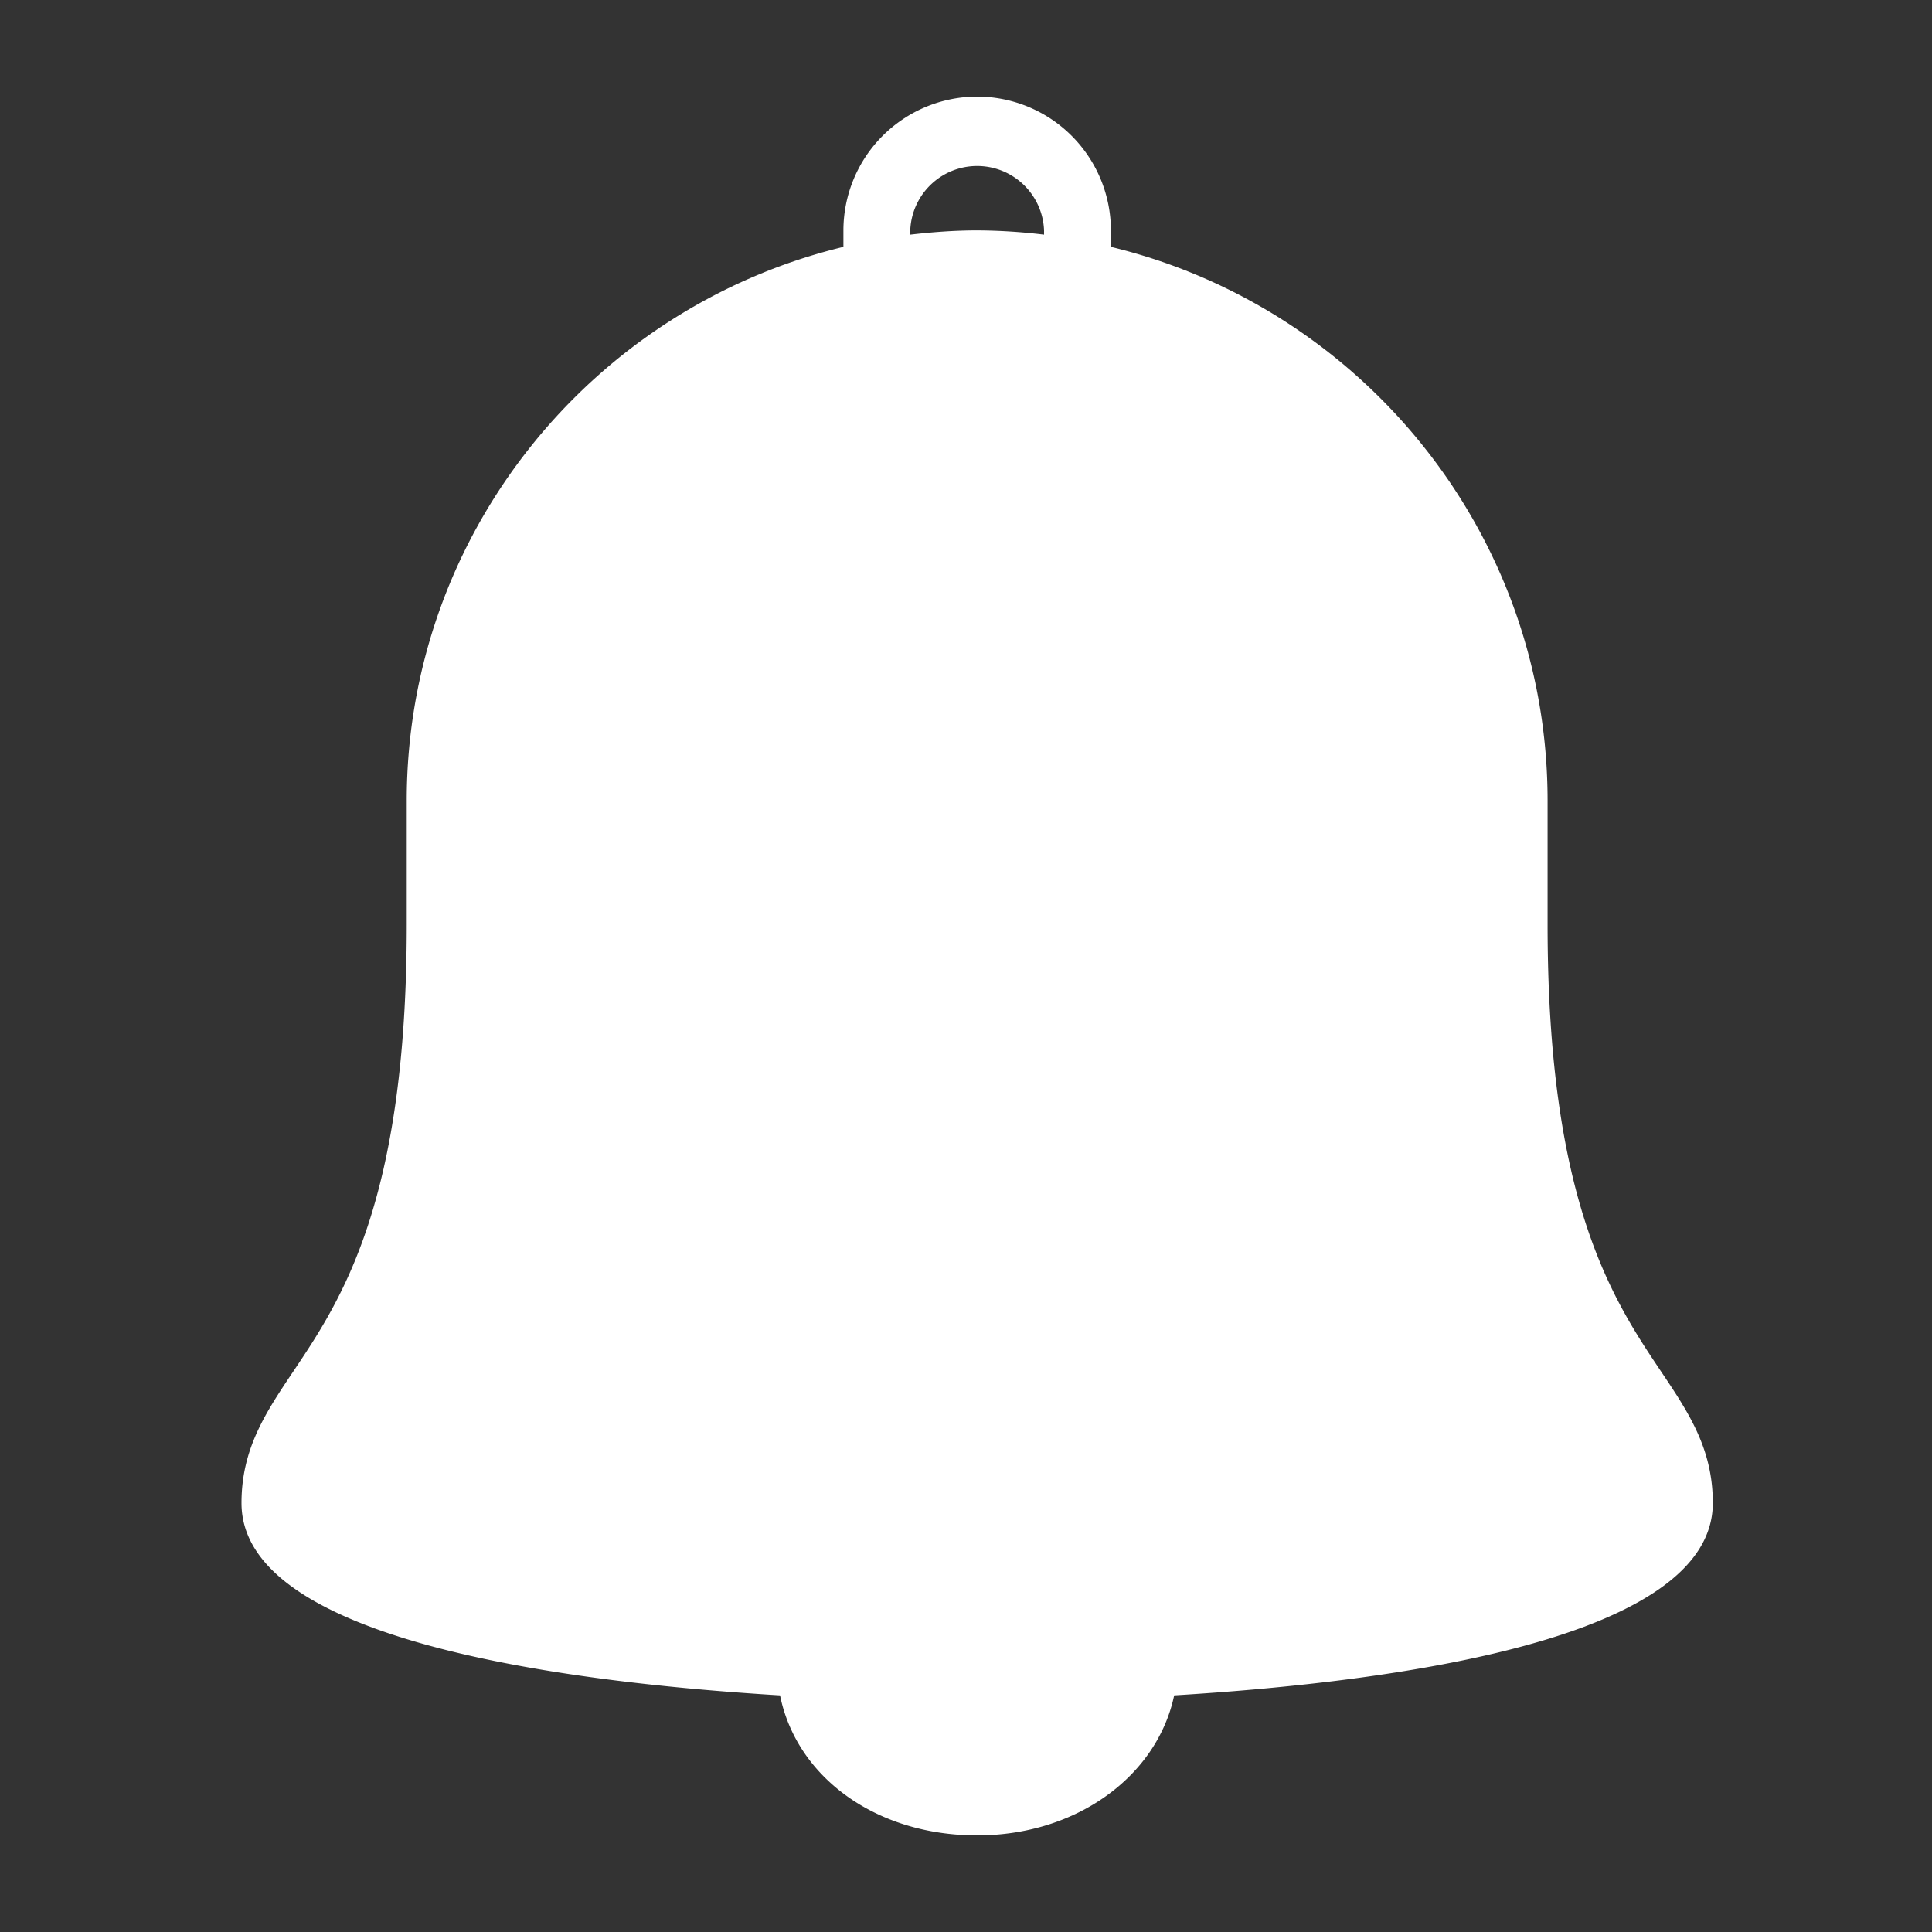 <svg xmlns="http://www.w3.org/2000/svg" width="40" height="40" viewBox="0 0 40 40">
    <rect x="0" y="0" width="40" height="40" fill="#333333" stroke="none"/>
    <path fill="#FFF" fill-rule="evenodd" d="M18.846 4.77a1.386 1.386 0 0 1 2.77 0v.088a11.96 11.96 0 0 0-1.385-.088c-.469 0-.93.035-1.385.088V4.77zm16.616 26.348c0-1.123-.498-1.868-1.075-2.728-.99-1.478-2.346-3.502-2.346-9.245V16.58c0-5.557-3.863-10.218-9.041-11.469V4.77A2.773 2.773 0 0 0 20.231 2a2.773 2.773 0 0 0-2.769 2.77v.341c-5.178 1.251-9.041 5.912-9.041 11.469v2.565c0 5.743-1.356 7.767-2.346 9.245C5.498 29.25 5 29.995 5 31.118c0 2.809 6.521 3.701 11.15 3.983.342 1.69 1.979 2.899 4.081 2.899 2.065 0 3.726-1.23 4.079-2.899 4.63-.281 11.152-1.174 11.152-3.983z"/>
</svg>
